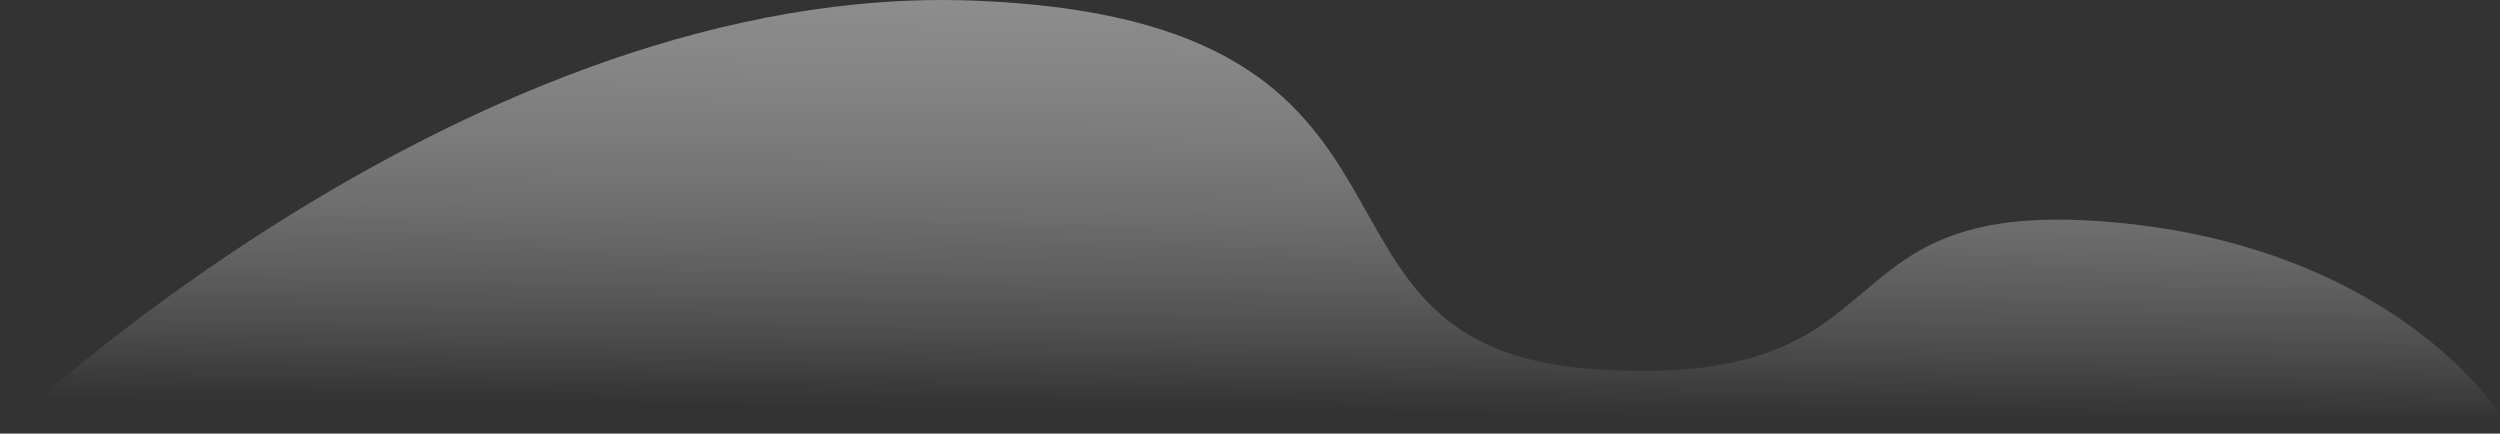 <?xml version="1.0" encoding="UTF-8"?><svg id="Layer_2" xmlns="http://www.w3.org/2000/svg" xmlns:xlink="http://www.w3.org/1999/xlink" viewBox="0 0 281.96 48.9"><rect x="0" y="0" width="281.96" height="48.9" fill="#333333" stroke="none"/><defs><style>.cls-1{fill:url(#linear-gradient);opacity:.5;}</style><linearGradient id="linear-gradient" x1="133.36" y1="-43.55" x2="139.35" y2="96.01" gradientTransform="translate(4.07 -20.29) rotate(2.19) scale(1 .64)" gradientUnits="userSpaceOnUse"><stop offset="0" stop-color="#fff"/><stop offset=".21" stop-color="#fff" stop-opacity=".99"/><stop offset=".35" stop-color="#fff" stop-opacity=".96"/><stop offset=".46" stop-color="#fff" stop-opacity=".9"/><stop offset=".56" stop-color="#fff" stop-opacity=".82"/><stop offset=".66" stop-color="#fff" stop-opacity=".71"/><stop offset=".75" stop-color="#fff" stop-opacity=".58"/><stop offset=".83" stop-color="#fff" stop-opacity=".43"/><stop offset=".91" stop-color="#fff" stop-opacity=".25"/><stop offset=".98" stop-color="#fff" stop-opacity=".05"/><stop offset="1" stop-color="#fff" stop-opacity="0"/></linearGradient></defs><g id="bg"><path class="cls-1" d="M0,48.9S53.15-2.1,109.82,.07c56.67,2.16,33.3,38.98,69.81,41.55,36.52,2.57,24.53-19.1,57.39-16.66,32.86,2.43,44.94,21.75,44.94,21.75"/></g></svg>